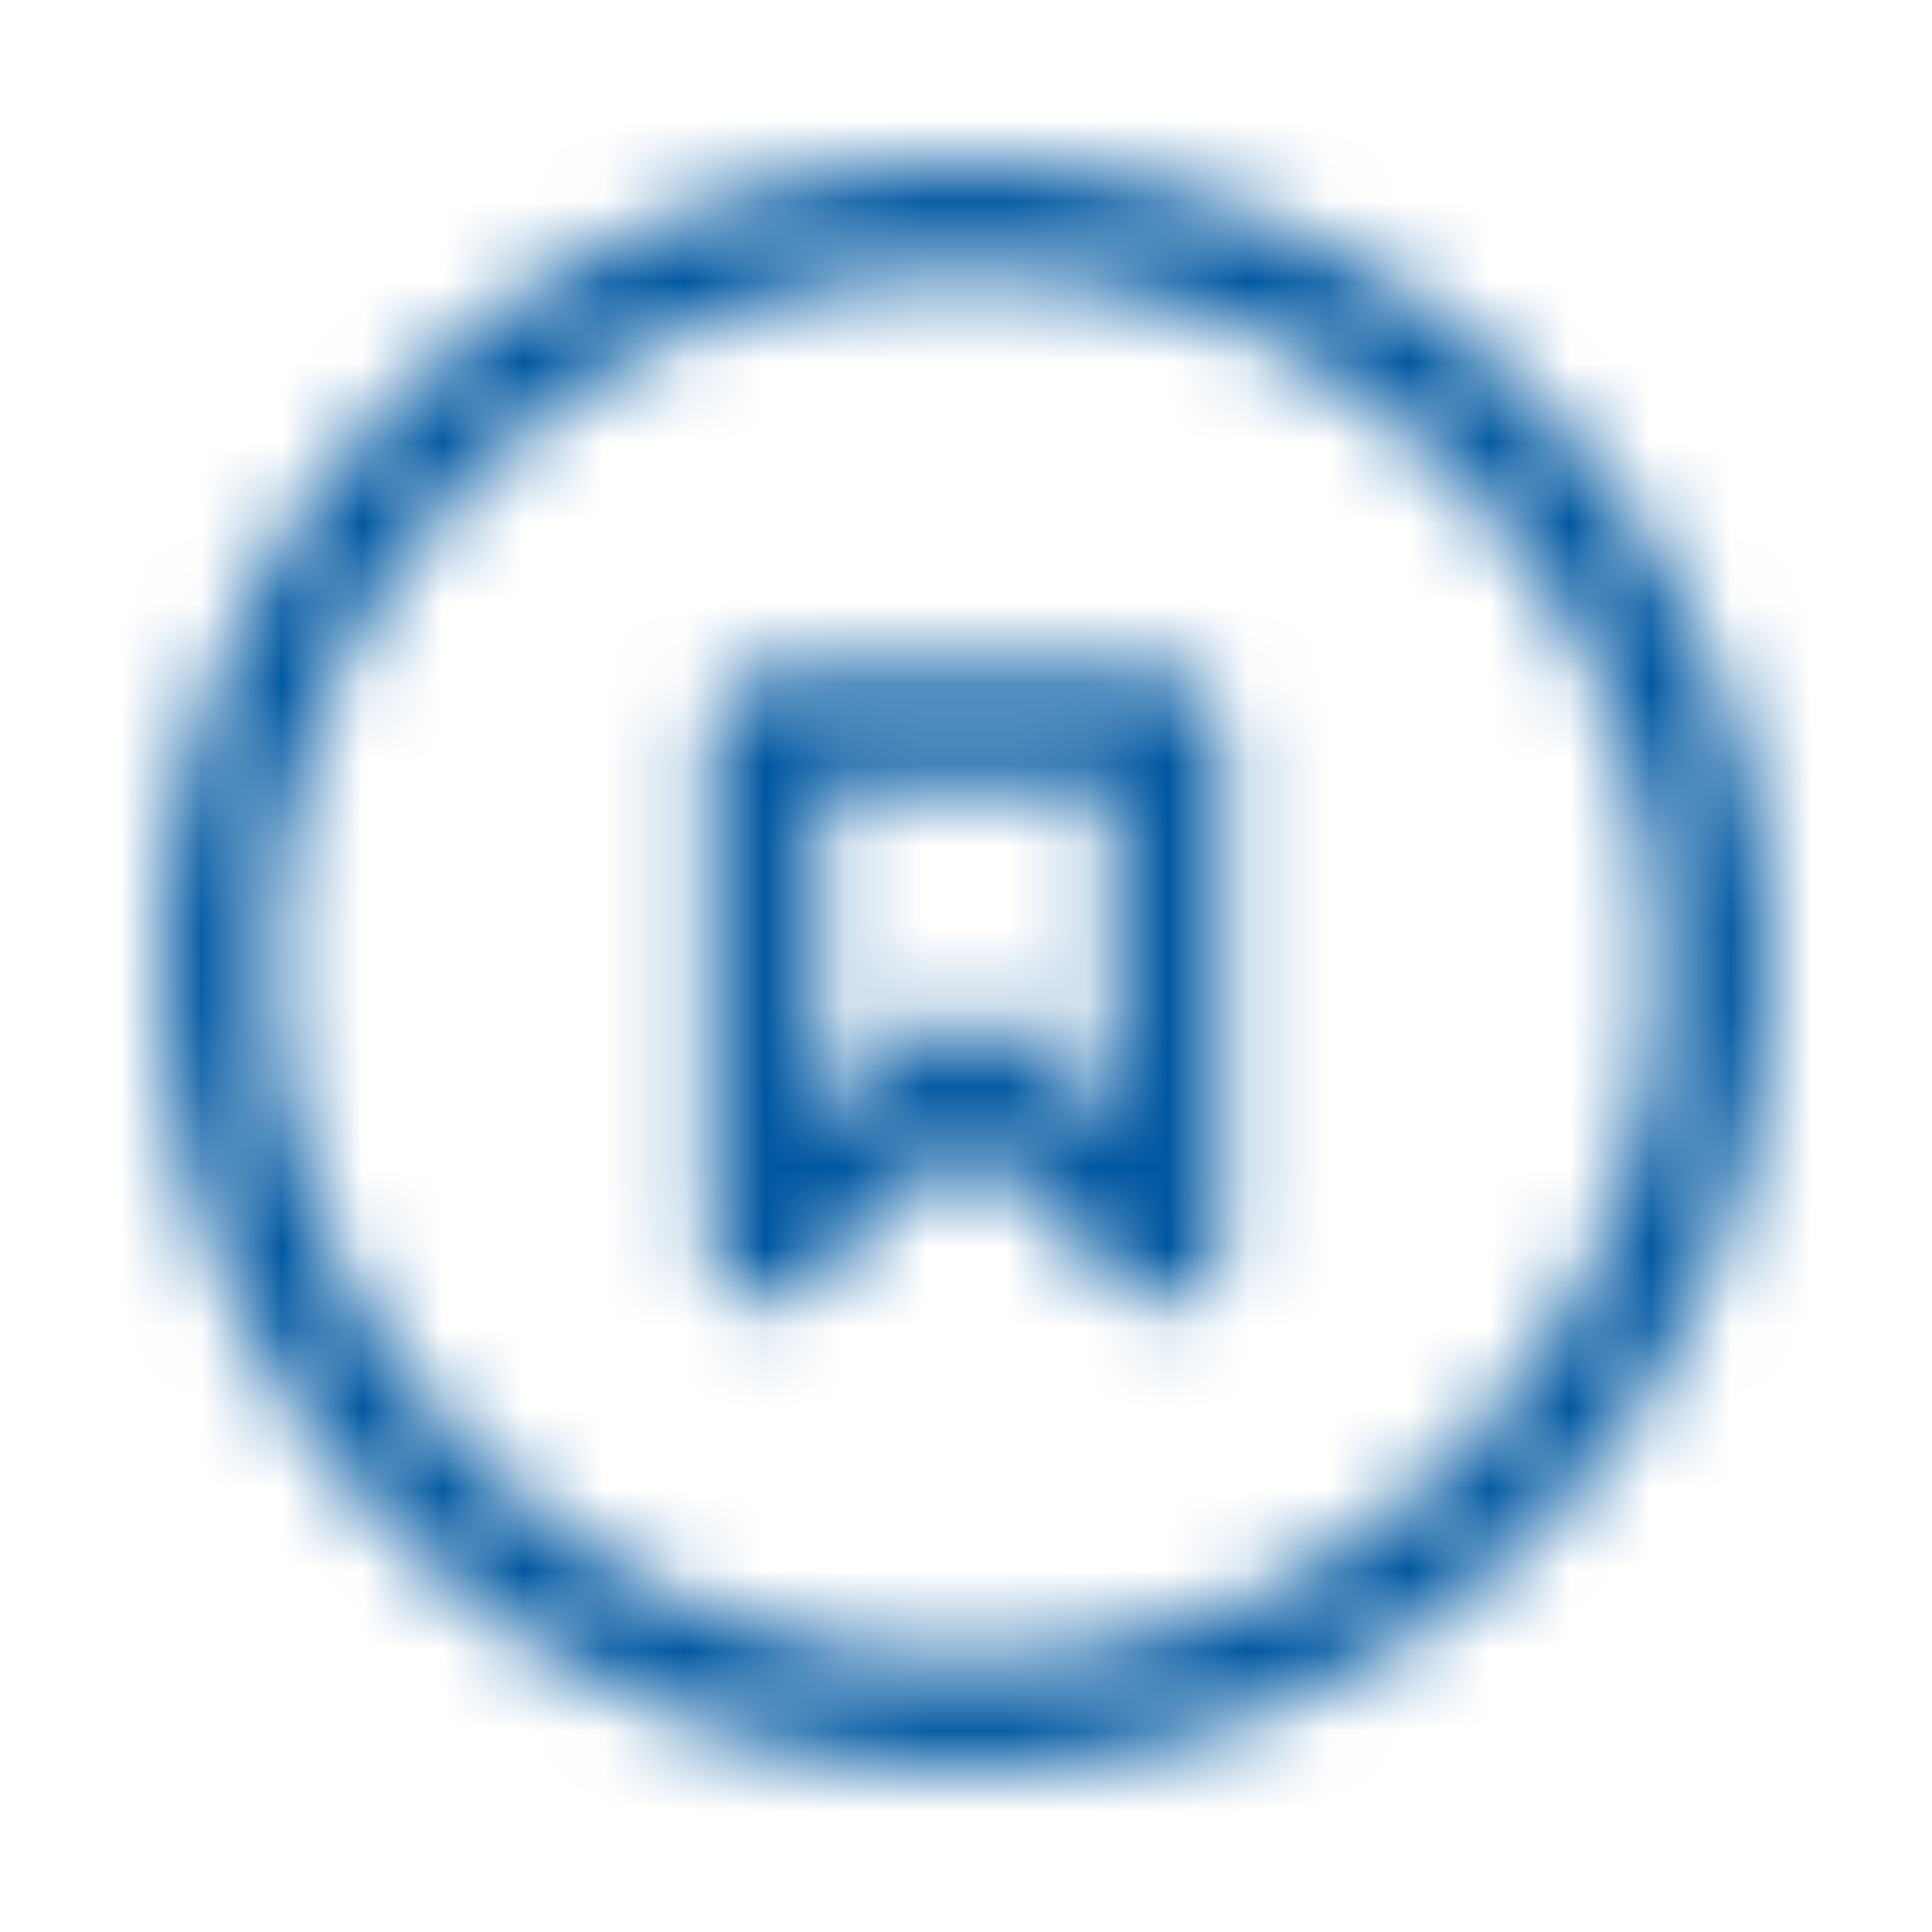 <svg width="24" height="24" viewBox="0 0 24 24" fill="none" xmlns="http://www.w3.org/2000/svg">
<mask id="mask0" mask-type="alpha" maskUnits="userSpaceOnUse" x="2" y="2" width="20" height="20">
<path fill-rule="evenodd" clip-rule="evenodd" d="M12 2C6.477 2 2 6.477 2 12C2 17.523 6.477 22 12 22C17.523 22 22 17.523 22 12C22 6.477 17.523 2 12 2V2ZM12 20.636C7.23 20.636 3.364 16.77 3.364 12C3.364 7.23 7.23 3.364 12 3.364C16.77 3.364 20.636 7.23 20.636 12C20.636 14.29 19.727 16.487 18.107 18.107C16.487 19.727 14.29 20.636 12 20.636ZM14.5 8.364H9.5C9.123 8.364 8.818 8.669 8.818 9.045V15.523C8.818 15.793 8.977 16.038 9.224 16.147C9.471 16.256 9.759 16.209 9.959 16.027L12 14.159L14.041 16.027C14.241 16.209 14.529 16.256 14.776 16.147C15.023 16.038 15.182 15.793 15.182 15.523V9.045C15.182 8.669 14.877 8.364 14.5 8.364ZM13.818 13.973L12.454 12.727C12.196 12.496 11.804 12.496 11.546 12.727L10.182 13.973V9.727H13.818V13.973Z" fill="white"/>
</mask>
<g mask="url(#mask0)">
<rect width="24" height="24" fill="#0057A1"/>
</g>
</svg>

